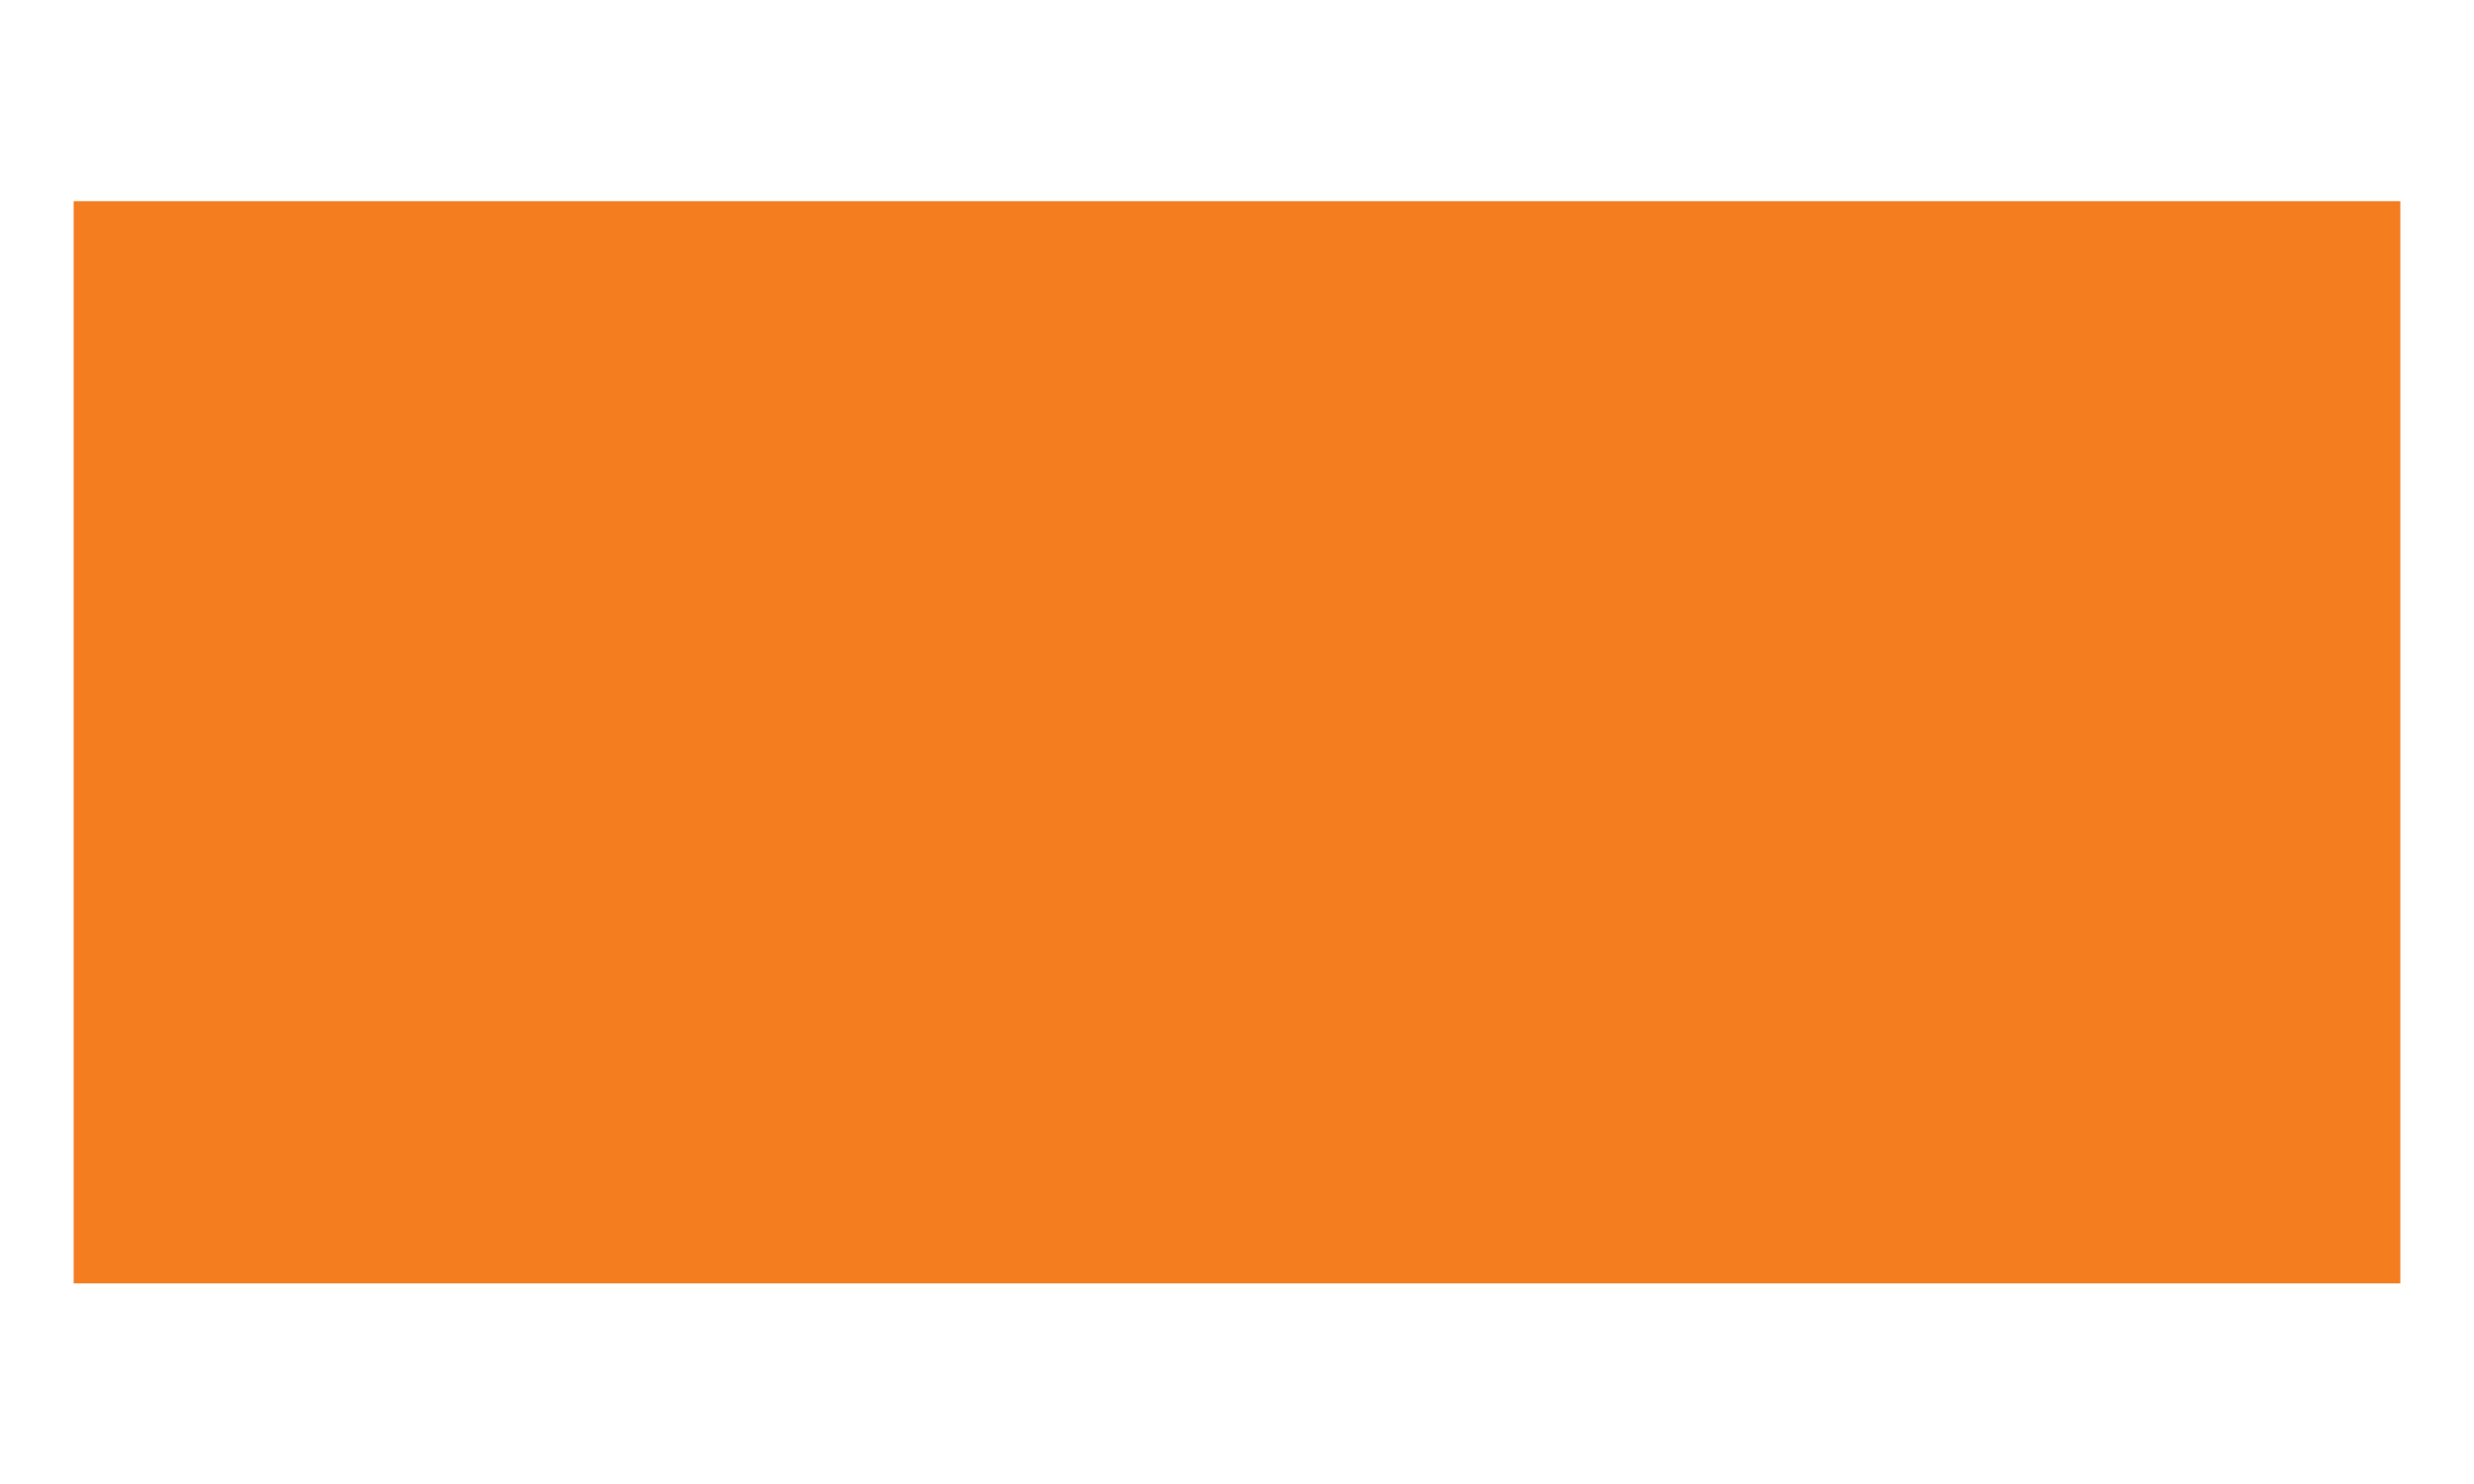<?xml version="1.0" encoding="utf-8"?>
<!-- Generator: Adobe Illustrator 23.0.3, SVG Export Plug-In . SVG Version: 6.00 Build 0)  -->
<svg version="1.1" id="Layer_1" xmlns="http://www.w3.org/2000/svg" xmlns:xlink="http://www.w3.org/1999/xlink" x="0px" y="0px"
	 viewBox="0 0 450 270" style="enable-background:new 0 0 450 270;" xml:space="preserve">
<style type="text/css">
	.st0{fill:#50B6E7;}
	.st1{fill:#E83C2D;}
	.st2{fill:#E6E6E5;}
	.st3{fill:#D8B528;}
	.st4{fill:#13529F;}
	.st5{fill:#3EBAEB;}
	.st6{fill:#212121;stroke:#231F20;stroke-width:1.834;stroke-linecap:round;stroke-miterlimit:10;}
	.st7{fill:#EF3C35;}
	.st8{fill:#F47D20;}
	.st9{fill:none;stroke:#EF3C35;stroke-width:0.804;stroke-linecap:round;stroke-linejoin:round;stroke-miterlimit:10;}
	.st10{fill:none;stroke:#3EBAEB;stroke-width:0.804;stroke-linecap:round;stroke-linejoin:round;stroke-miterlimit:10;}
	.st11{fill:none;stroke:#13529F;stroke-width:0.804;stroke-linecap:round;stroke-linejoin:round;stroke-miterlimit:10;}
	.st12{fill:none;stroke:#E83C2D;stroke-width:3;stroke-linecap:round;stroke-linejoin:round;stroke-miterlimit:10;}
	.st13{fill:#006838;}
	.st14{fill:#39B54A;}
	.st15{fill:#F8C3DA;}
	.st16{fill:#212121;stroke:#231F20;stroke-width:1.514;stroke-linecap:round;stroke-miterlimit:10;}
	.st17{fill:none;stroke:#EF3C35;stroke-width:0.664;stroke-linecap:round;stroke-linejoin:round;stroke-miterlimit:10;}
	.st18{fill:none;stroke:#3EBAEB;stroke-width:0.664;stroke-linecap:round;stroke-linejoin:round;stroke-miterlimit:10;}
	.st19{fill:none;stroke:#13529F;stroke-width:0.664;stroke-linecap:round;stroke-linejoin:round;stroke-miterlimit:10;}
	.st20{fill:#58595B;}
	.st21{fill:#F4D027;}
</style>
<rect x="13.4" y="36.6" class="st8" width="423.2" height="196.9"/>
</svg>
